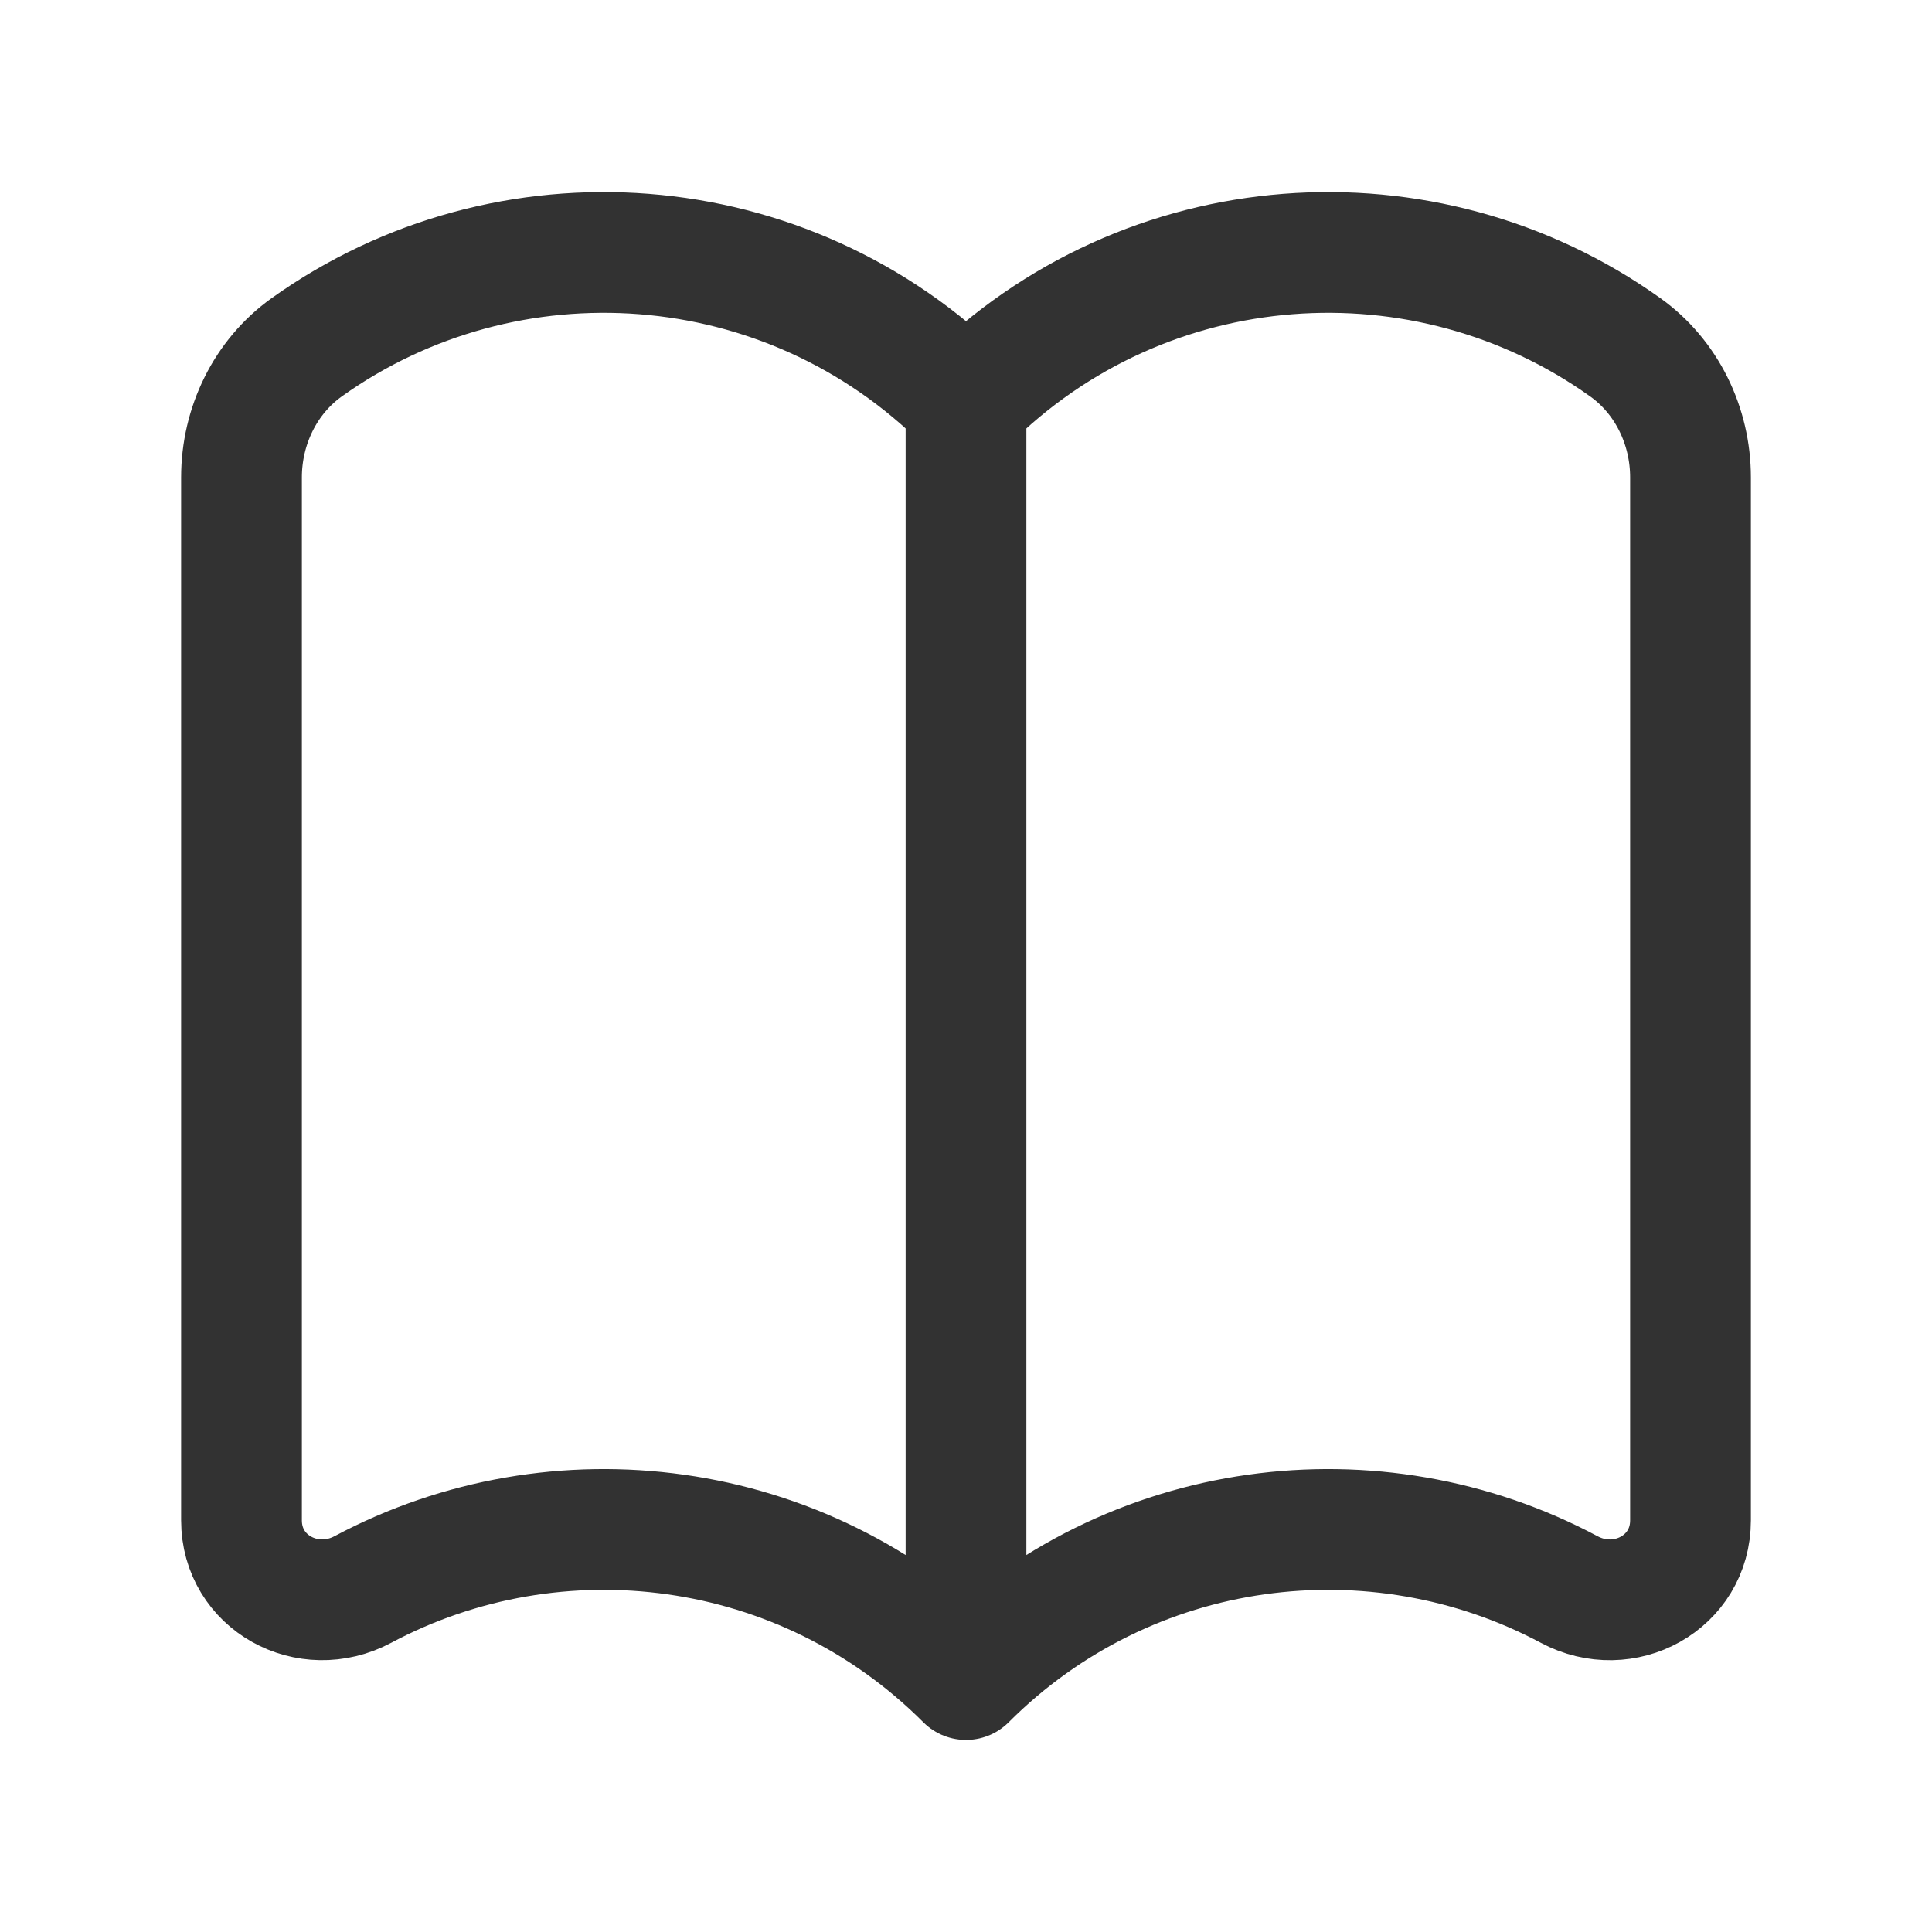 <?xml version="1.0" encoding="UTF-8"?><svg version="1.1" viewBox="0 0 24 24" xmlns="http://www.w3.org/2000/svg" xmlns:xlink="http://www.w3.org/1999/xlink"><!--Generated by IJSVG (https://github.com/iconjar/IJSVG)--><path d="M12,5c-2.23,-2.23 -5.703,-2.459 -8.188,-0.687c-0.518,0.369 -0.812,0.981 -0.812,1.617v12.956c0,0.774 0.825,1.223 1.508,0.859c2.407,-1.283 5.464,-0.91 7.492,1.119v-15.864c2.23,-2.23 5.703,-2.459 8.188,-0.687c0.518,0.369 0.812,0.981 0.812,1.617v12.956c0,0.774 -0.825,1.224 -1.508,0.859c-2.407,-1.283 -5.464,-0.91 -7.492,1.119" stroke-linecap="round" stroke-width="1.5" stroke="#323232" fill="none" stroke-linejoin="round"></path><path fill="none" d="M0,0h24v24h-24Z"></path></svg>